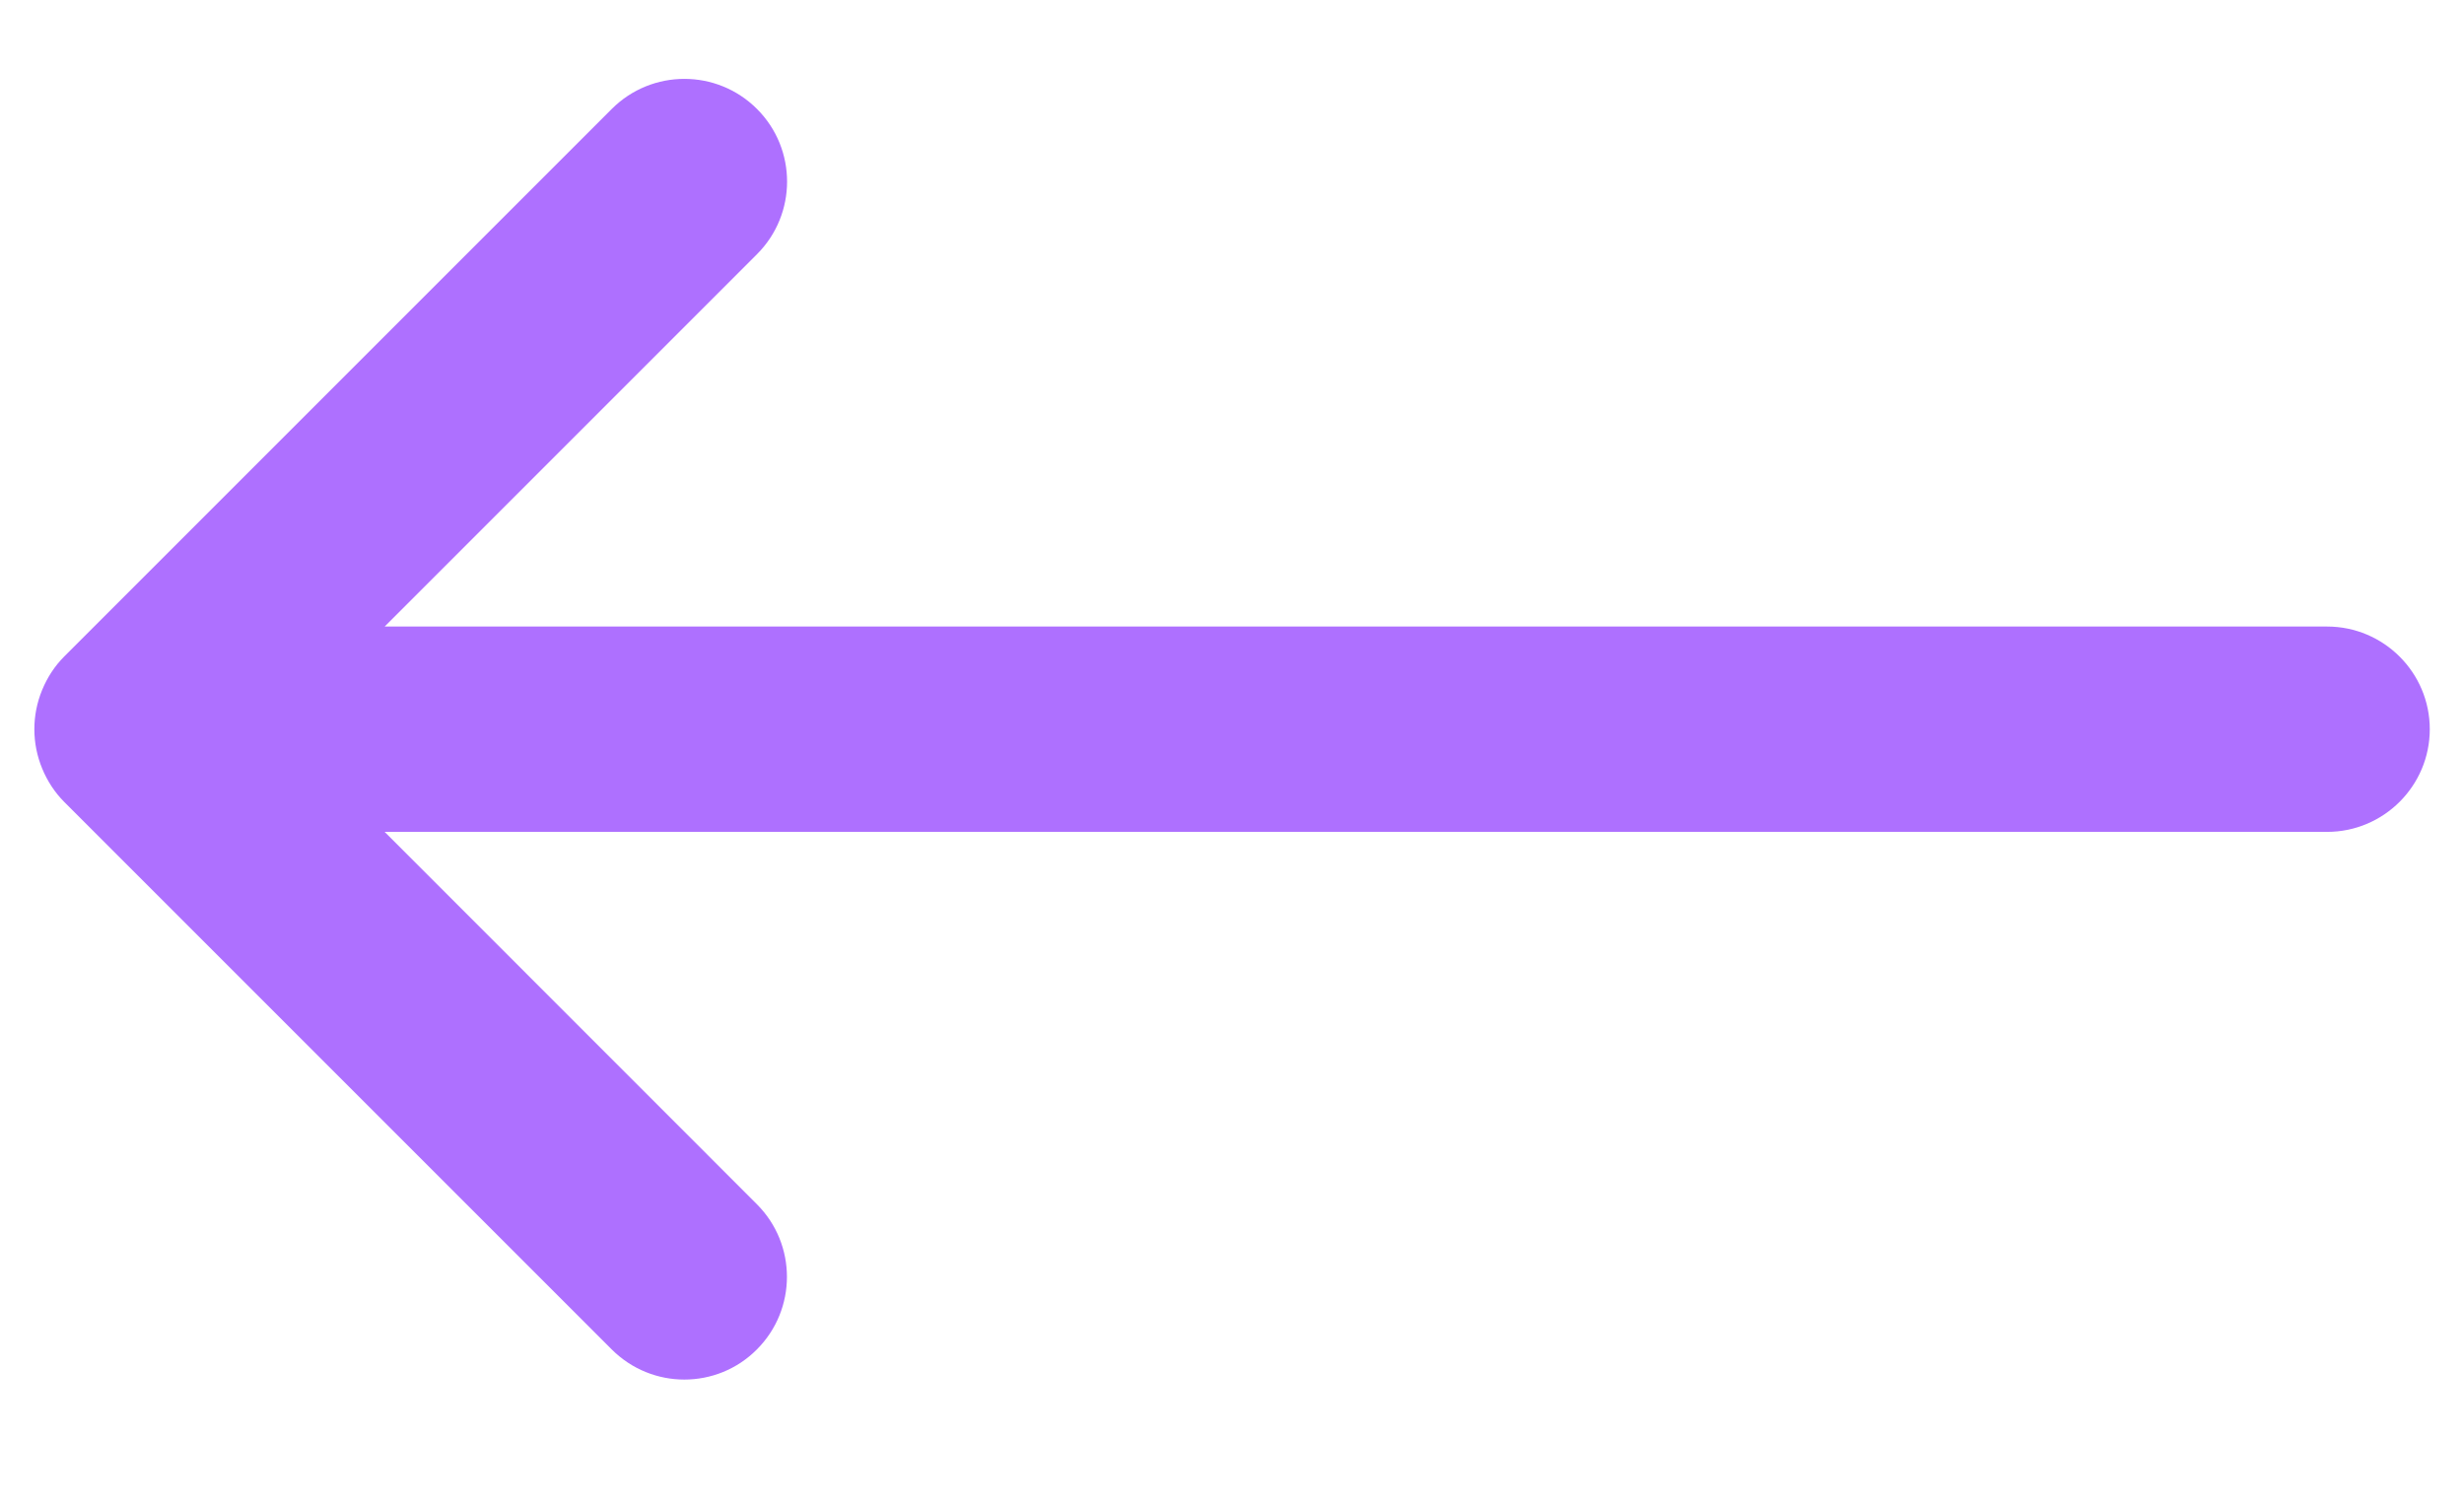 <svg width="18" height="11" viewBox="0 0 18 11" fill="none" xmlns="http://www.w3.org/2000/svg">
<path d="M0.308 5.614C0.346 5.706 0.4 5.789 0.469 5.858L4.469 9.858C4.615 10.004 4.807 10.078 4.999 10.078C5.191 10.078 5.383 10.005 5.529 9.858C5.822 9.565 5.822 9.09 5.529 8.797L2.81 6.077H17C17.413 6.077 17.75 5.741 17.75 5.327C17.75 4.913 17.413 4.577 17 4.577H2.81L5.53 1.857C5.823 1.564 5.823 1.089 5.53 0.796C5.237 0.503 4.762 0.503 4.469 0.796L0.469 4.796C0.4 4.865 0.346 4.948 0.308 5.04C0.232 5.224 0.232 5.43 0.308 5.614Z" fill="#AE70FF"/>
</svg>
